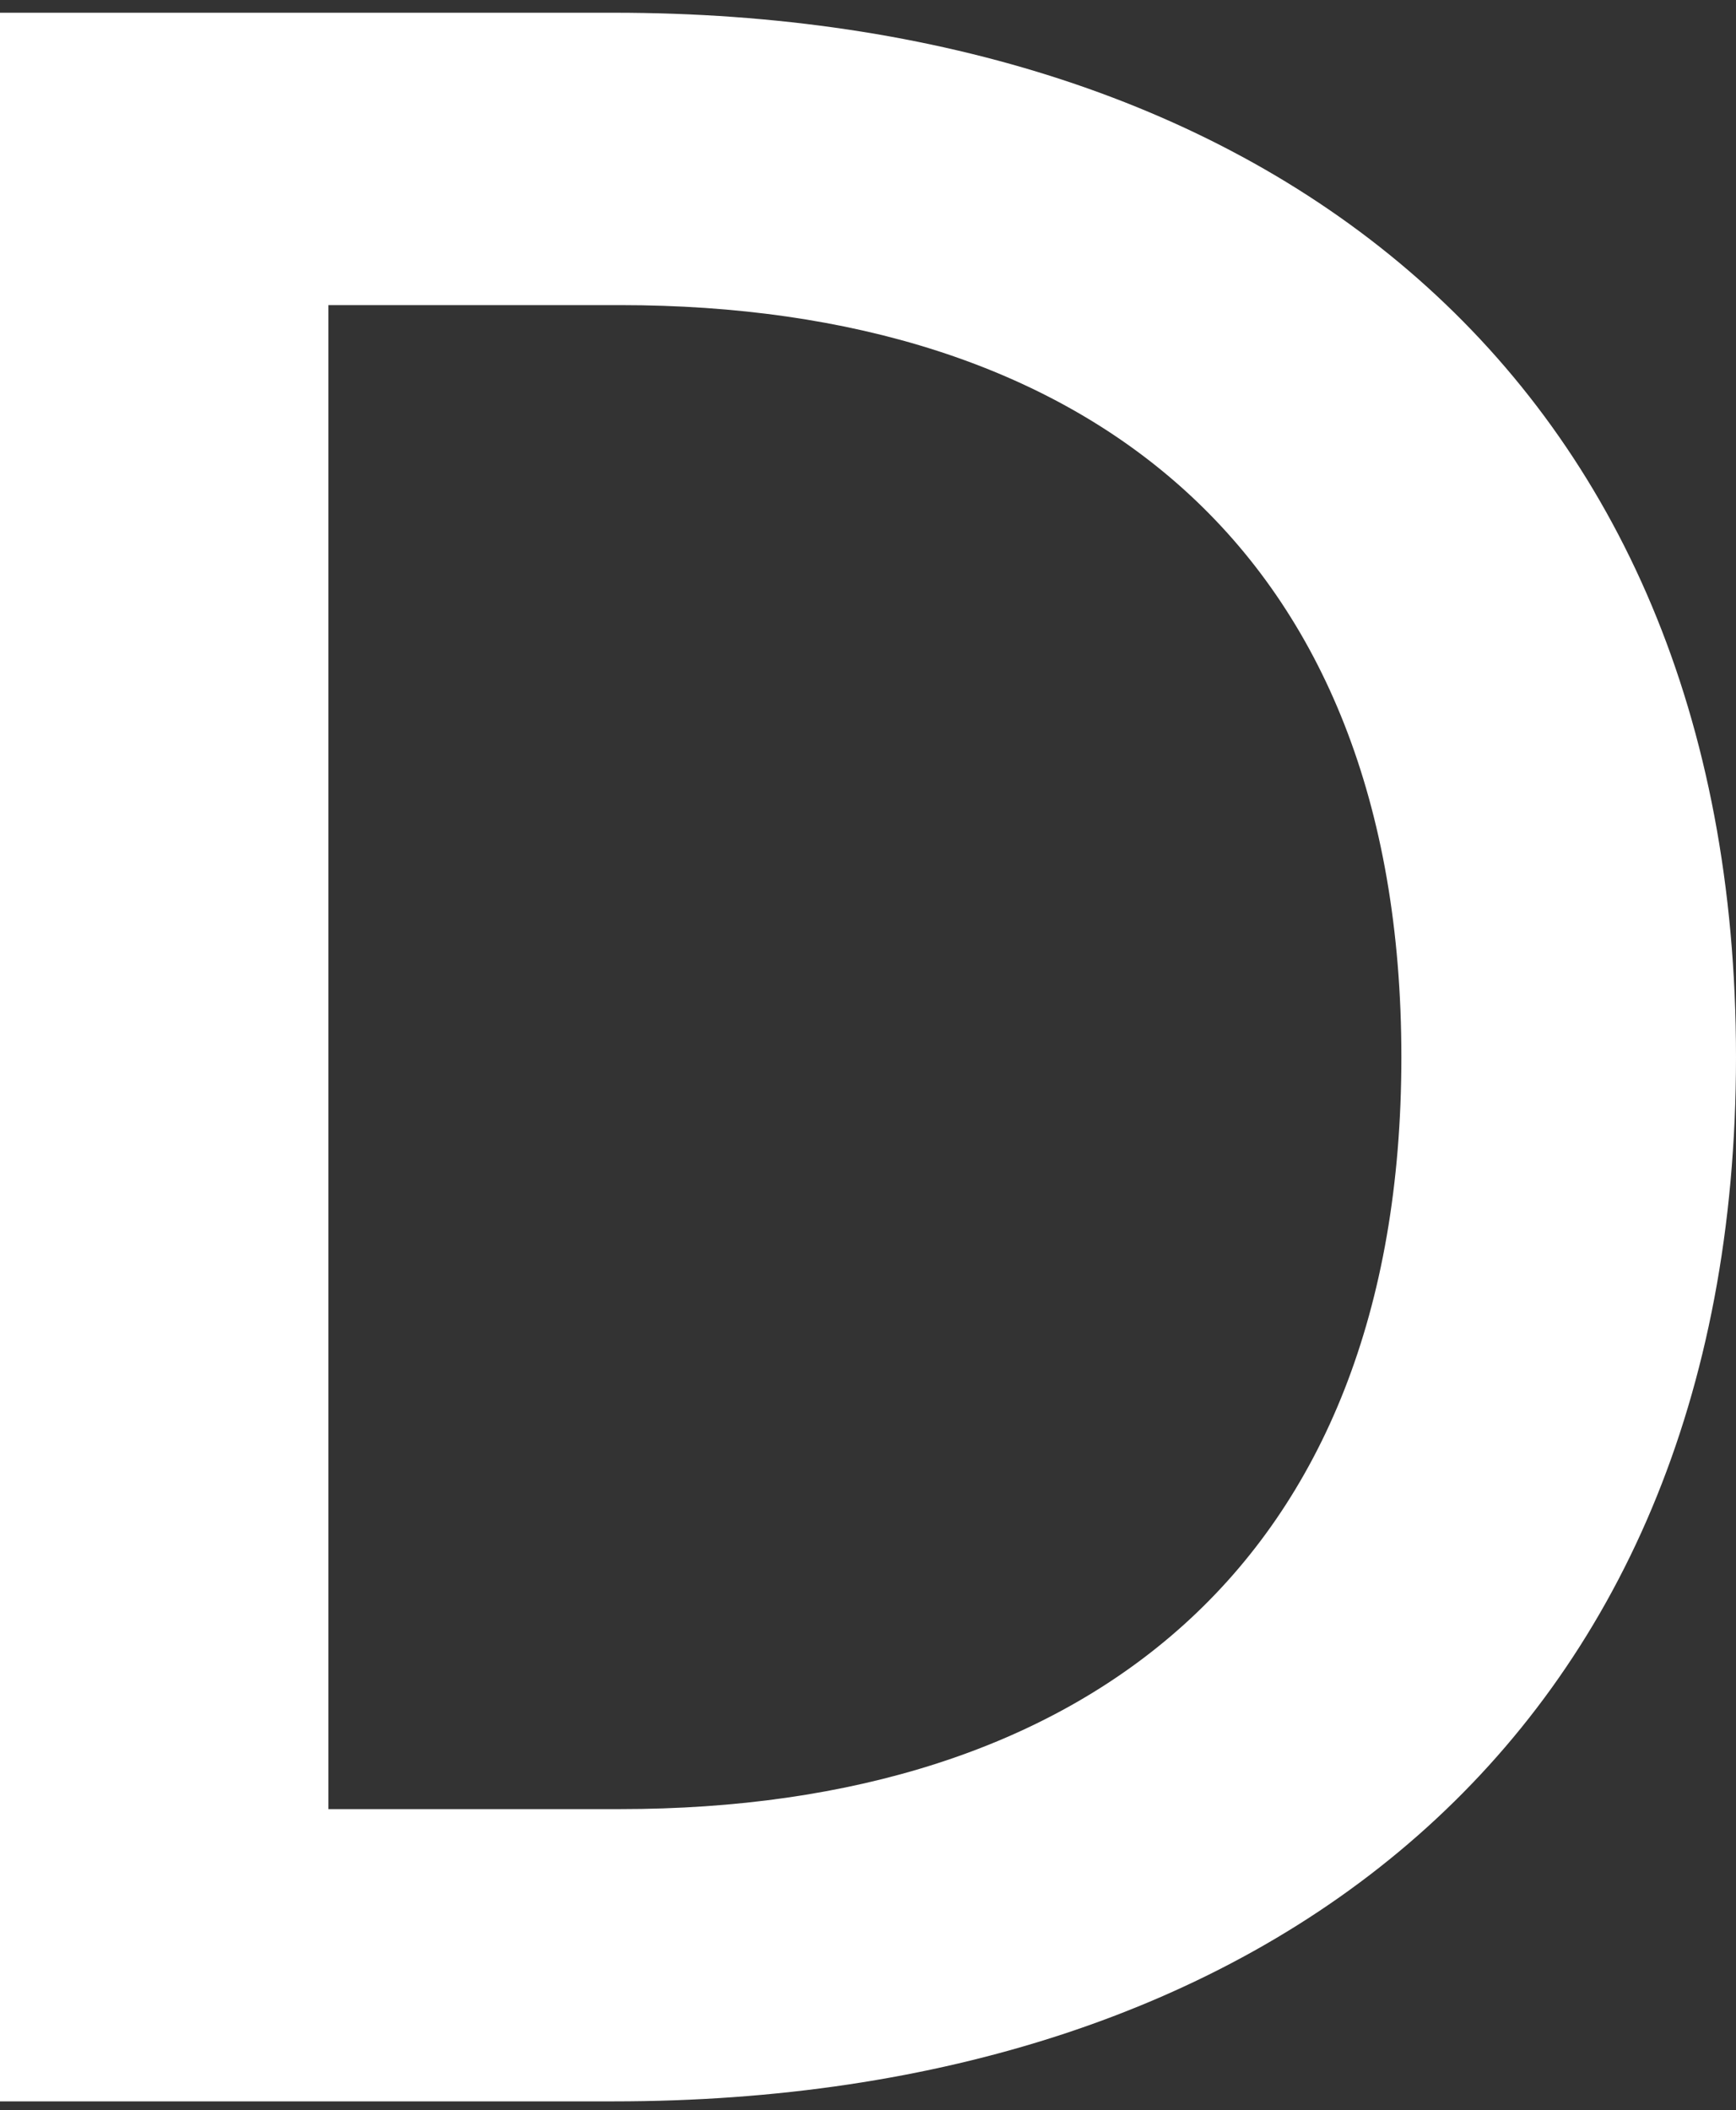<svg width="79" height="96" viewBox="0 0 79 96" fill="none" xmlns="http://www.w3.org/2000/svg">
<rect x="0" y="0" width="79" height="96" fill="#333333" stroke="none"/>
<path fill-rule="evenodd" clip-rule="evenodd" d="M63.772 48.096C63.772 24.87 49.252 13.882 28.224 13.882H14.946V82.311H28.224C49.257 82.311 63.772 71.313 63.772 48.096ZM0 0.579H27.937C57.418 0.579 79 17.011 79 48.096C79 79.181 57.418 95.608 27.937 95.608H0V0.579Z" fill="white"/>
</svg>
